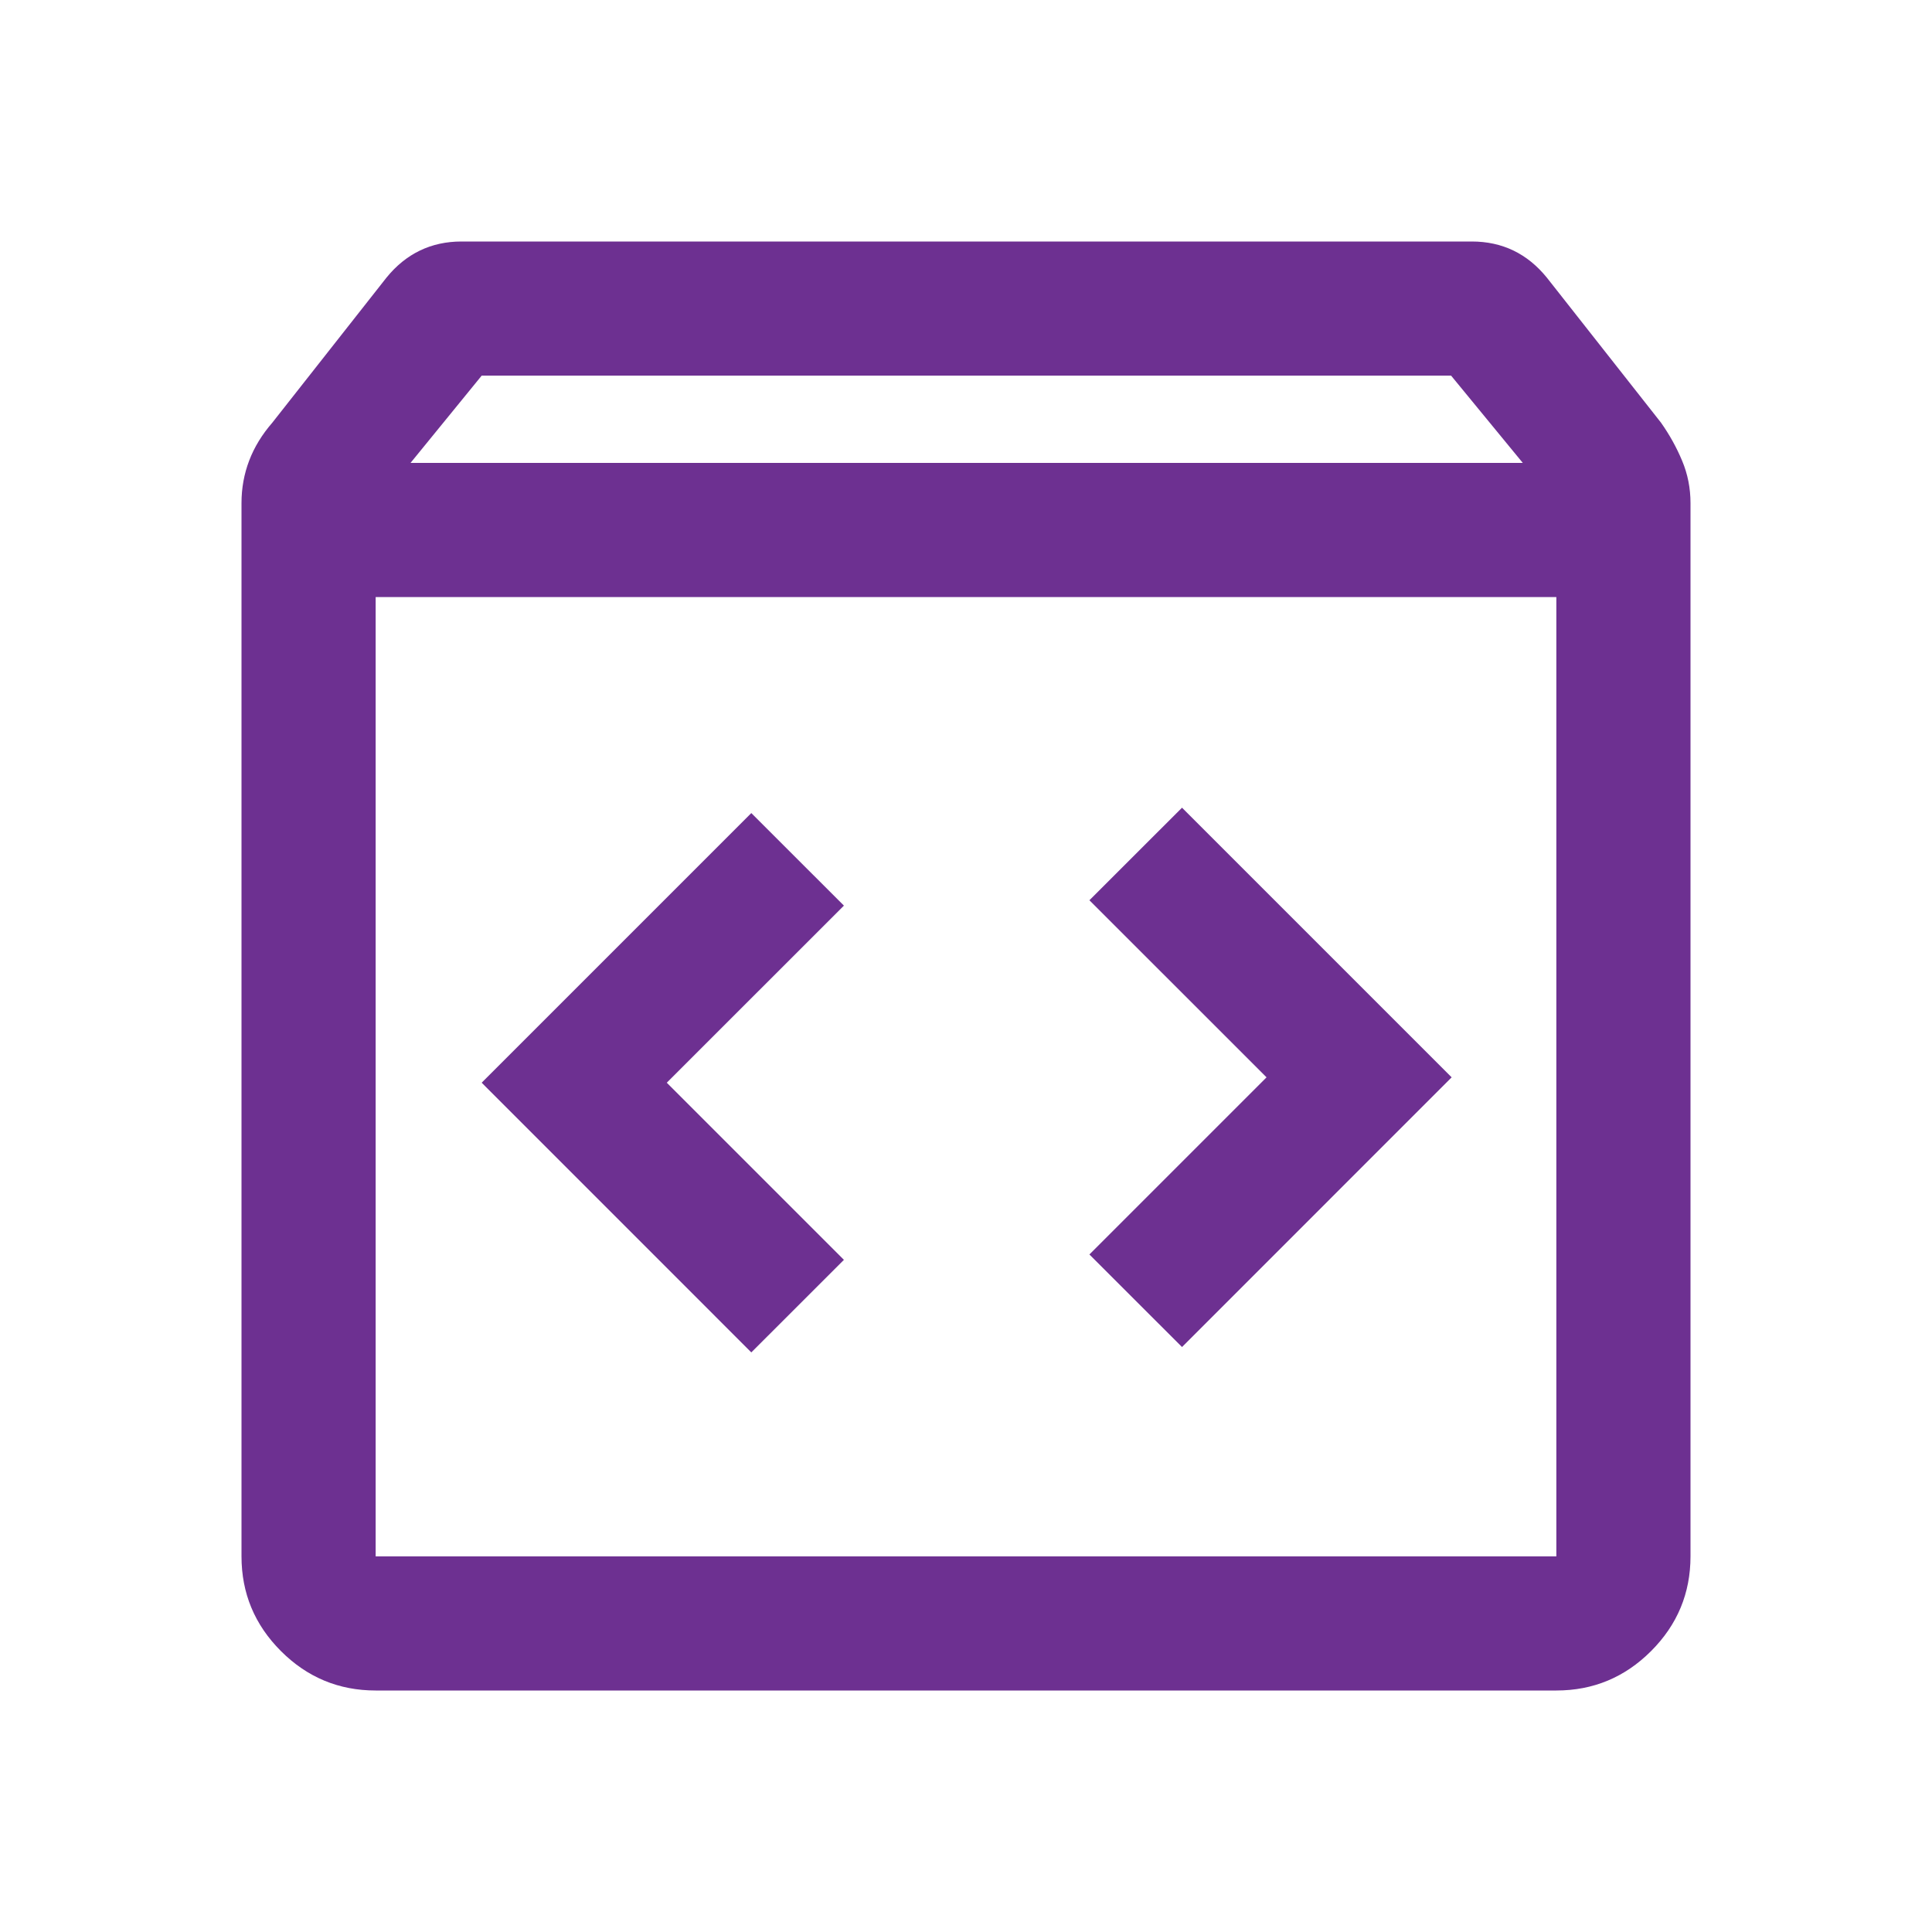 <svg width="32" height="32" viewBox="0 0 32 32" fill="none" xmlns="http://www.w3.org/2000/svg">
<mask id="mask0_1105_8048" style="mask-type:alpha" maskUnits="userSpaceOnUse" x="0" y="0" width="32" height="32">
<rect width="32" height="32" fill="#D9D9D9"/>
</mask>
<g mask="url(#mask0_1105_8048)">
<path d="M6.222 28C5.611 28 5.088 27.782 4.653 27.347C4.218 26.912 4 26.389 4 25.778V8.333C4 8.084 4.043 7.849 4.128 7.627C4.213 7.404 4.341 7.196 4.511 7L6.4 4.6C6.562 4.4 6.747 4.25 6.955 4.15C7.162 4.05 7.392 4 7.644 4H24.378C24.63 4 24.86 4.05 25.068 4.15C25.275 4.25 25.46 4.4 25.622 4.6L27.511 7C27.652 7.2 27.769 7.41 27.861 7.631C27.954 7.852 28 8.086 28 8.333V25.778C28 26.389 27.782 26.912 27.347 27.347C26.912 27.782 26.389 28 25.778 28H6.222ZM6.8 7.667H25.222L24.035 6.222H7.978L6.8 7.667ZM6.222 25.778H25.778V9.889H6.222V25.778ZM19.578 22.311L24.044 17.844L19.578 13.378L18.044 14.911L20.978 17.844L18.044 20.778L19.578 22.311ZM12.444 22.4L13.978 20.867L11.044 17.933L13.978 15L12.444 13.467L7.978 17.933L12.444 22.4Z" fill="#6D3091"/>
</g>
</svg>
